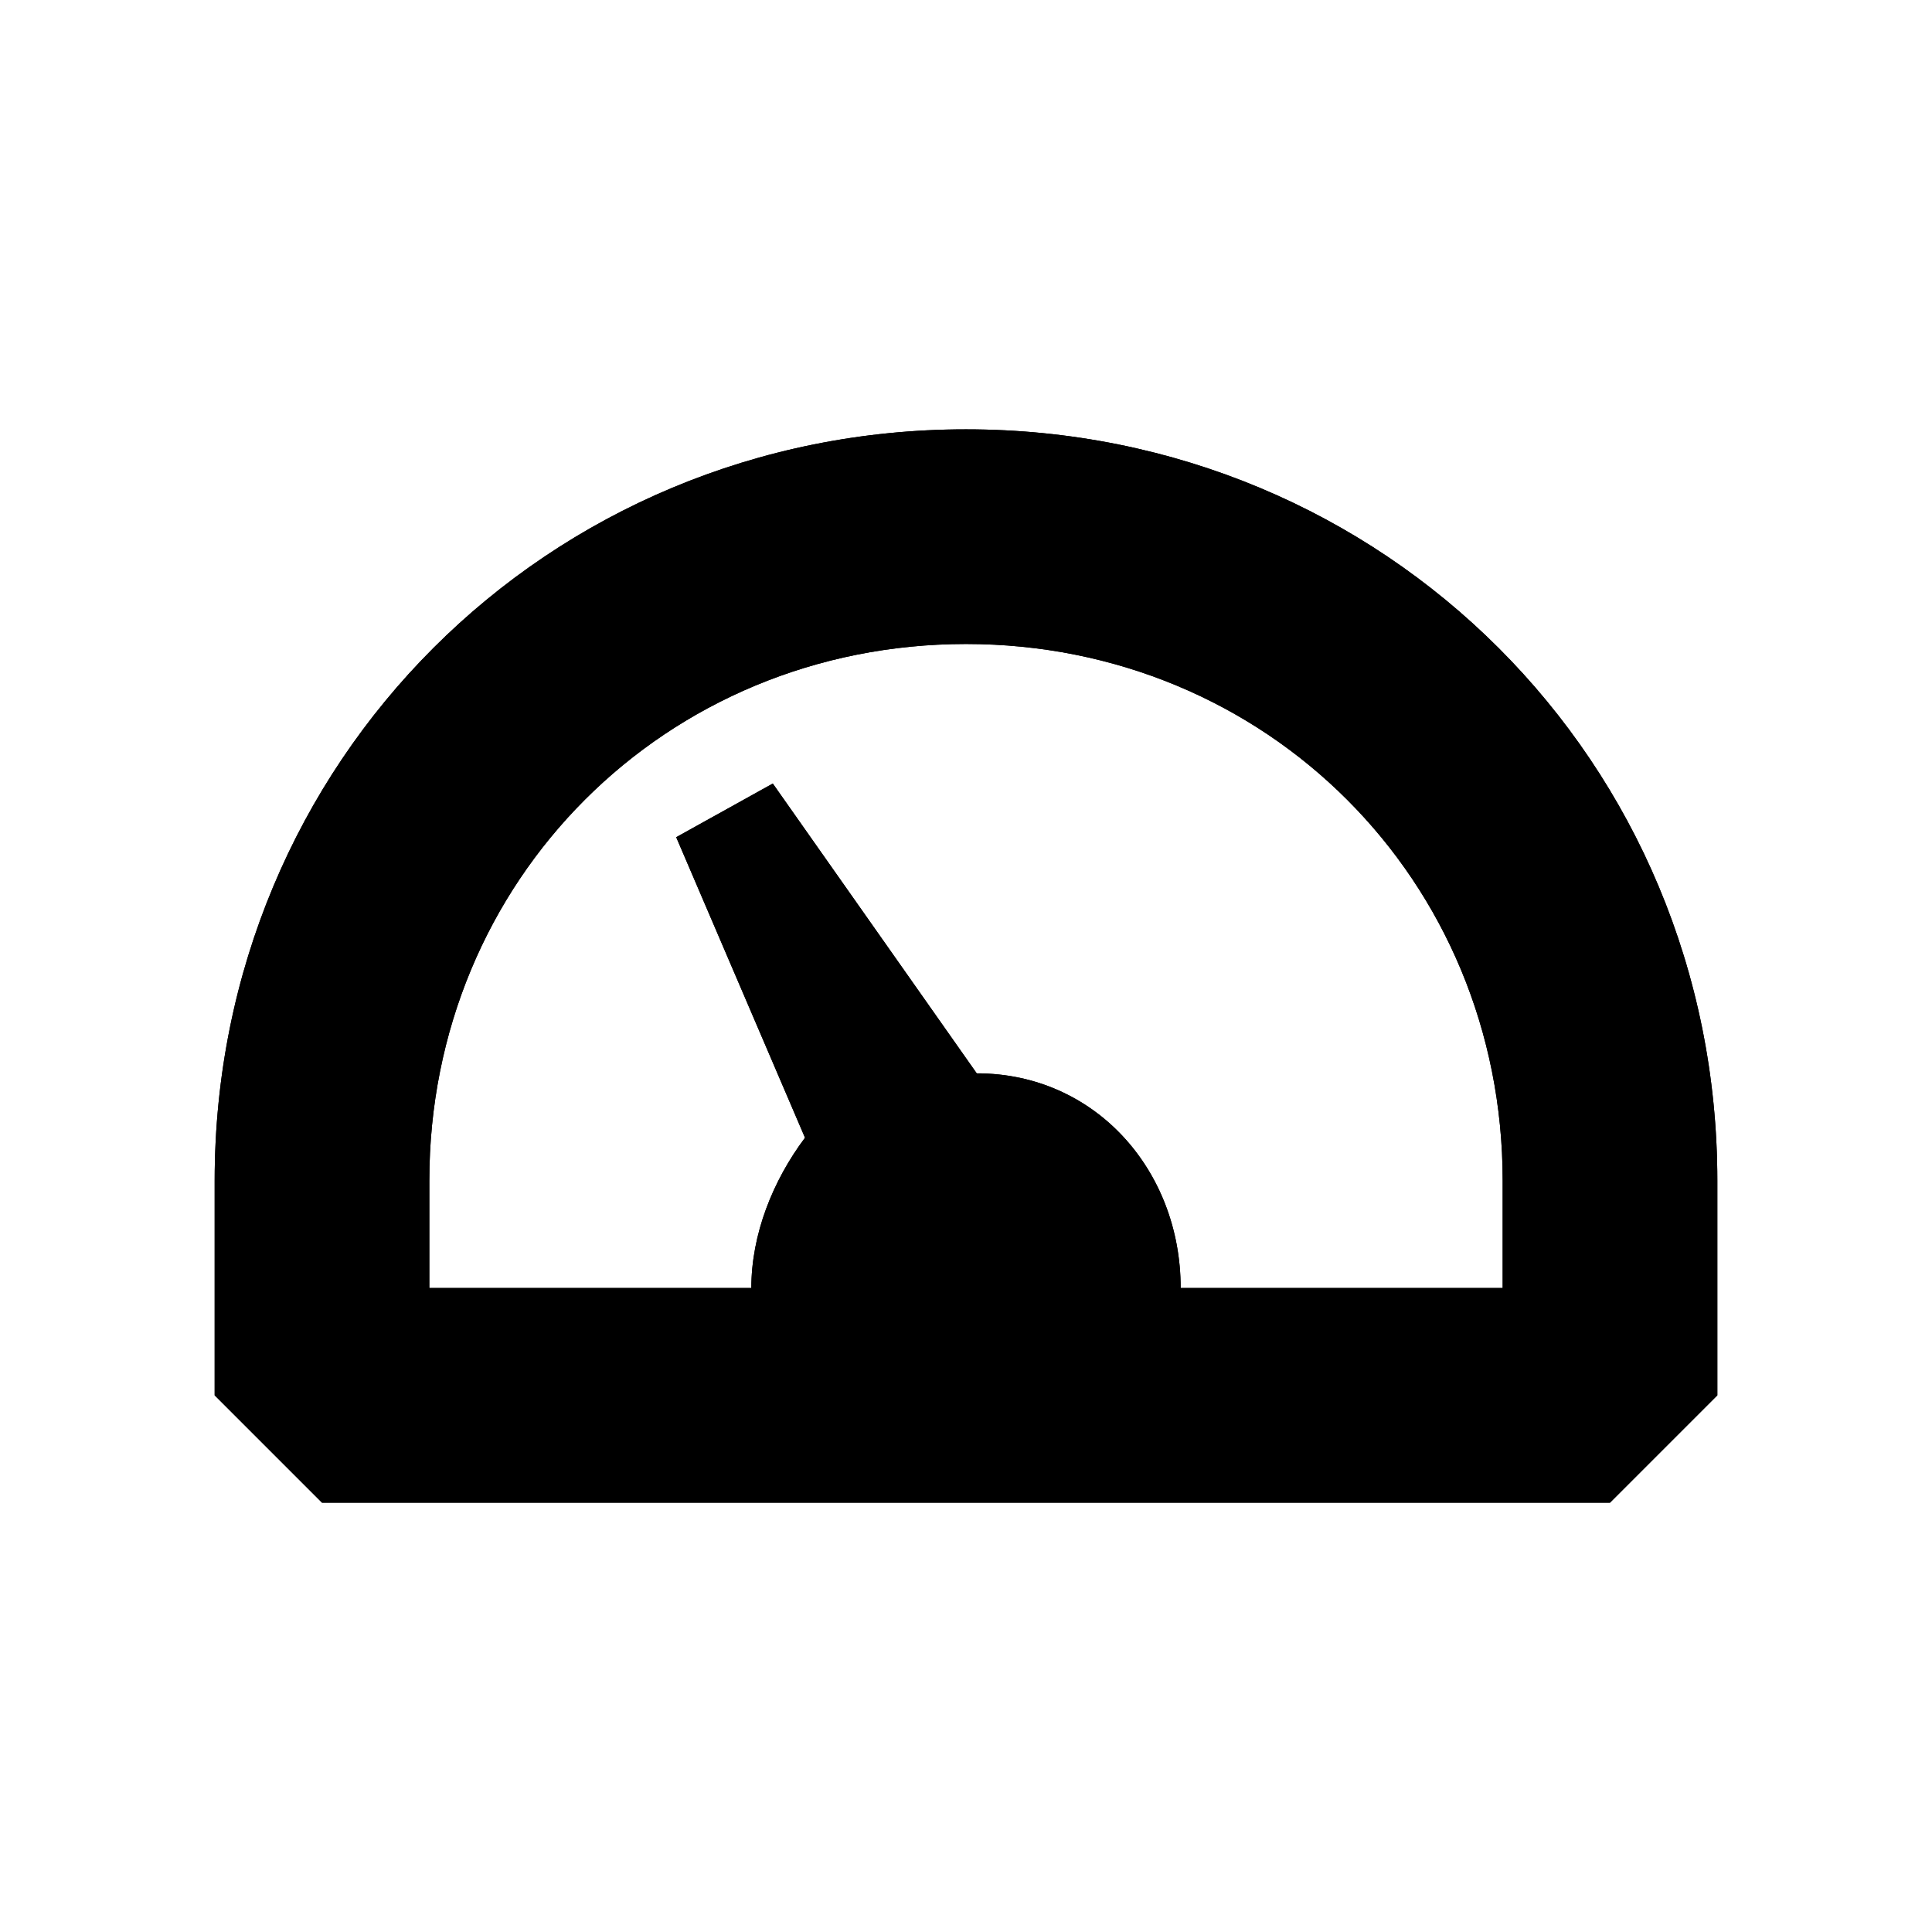 <?xml version="1.0" encoding="UTF-8" standalone="yes"?>
<svg viewBox="0 0 18 18">
  <g>
    <path d="M9,4c-3.9,0-7,3.1-7,7v2l1,1h1h5h5h1l1-1v-2C16,7.1,12.9,4,9,4z M9,6c2.8,0,5,2.2,5,5v1h-3c0-1.1-0.8-2-1.9-2L7.2,7.3
		L6.3,7.8l1.2,2.8C7.2,11,7,11.5,7,12H4v-1C4,8.2,6.2,6,9,6z"/>
    <path d="M9,4c-3.9,0-7,3.1-7,7v2l1,1h1h5h5h1l1-1v-2C16,7.1,12.9,4,9,4z M9,6c2.8,0,5,2.2,5,5v1h-3c0-1.1-0.8-2-1.9-2L7.2,7.3
		L6.3,7.8l1.2,2.8C7.2,11,7,11.5,7,12H4v-1C4,8.2,6.2,6,9,6z"/>
  </g>
</svg>